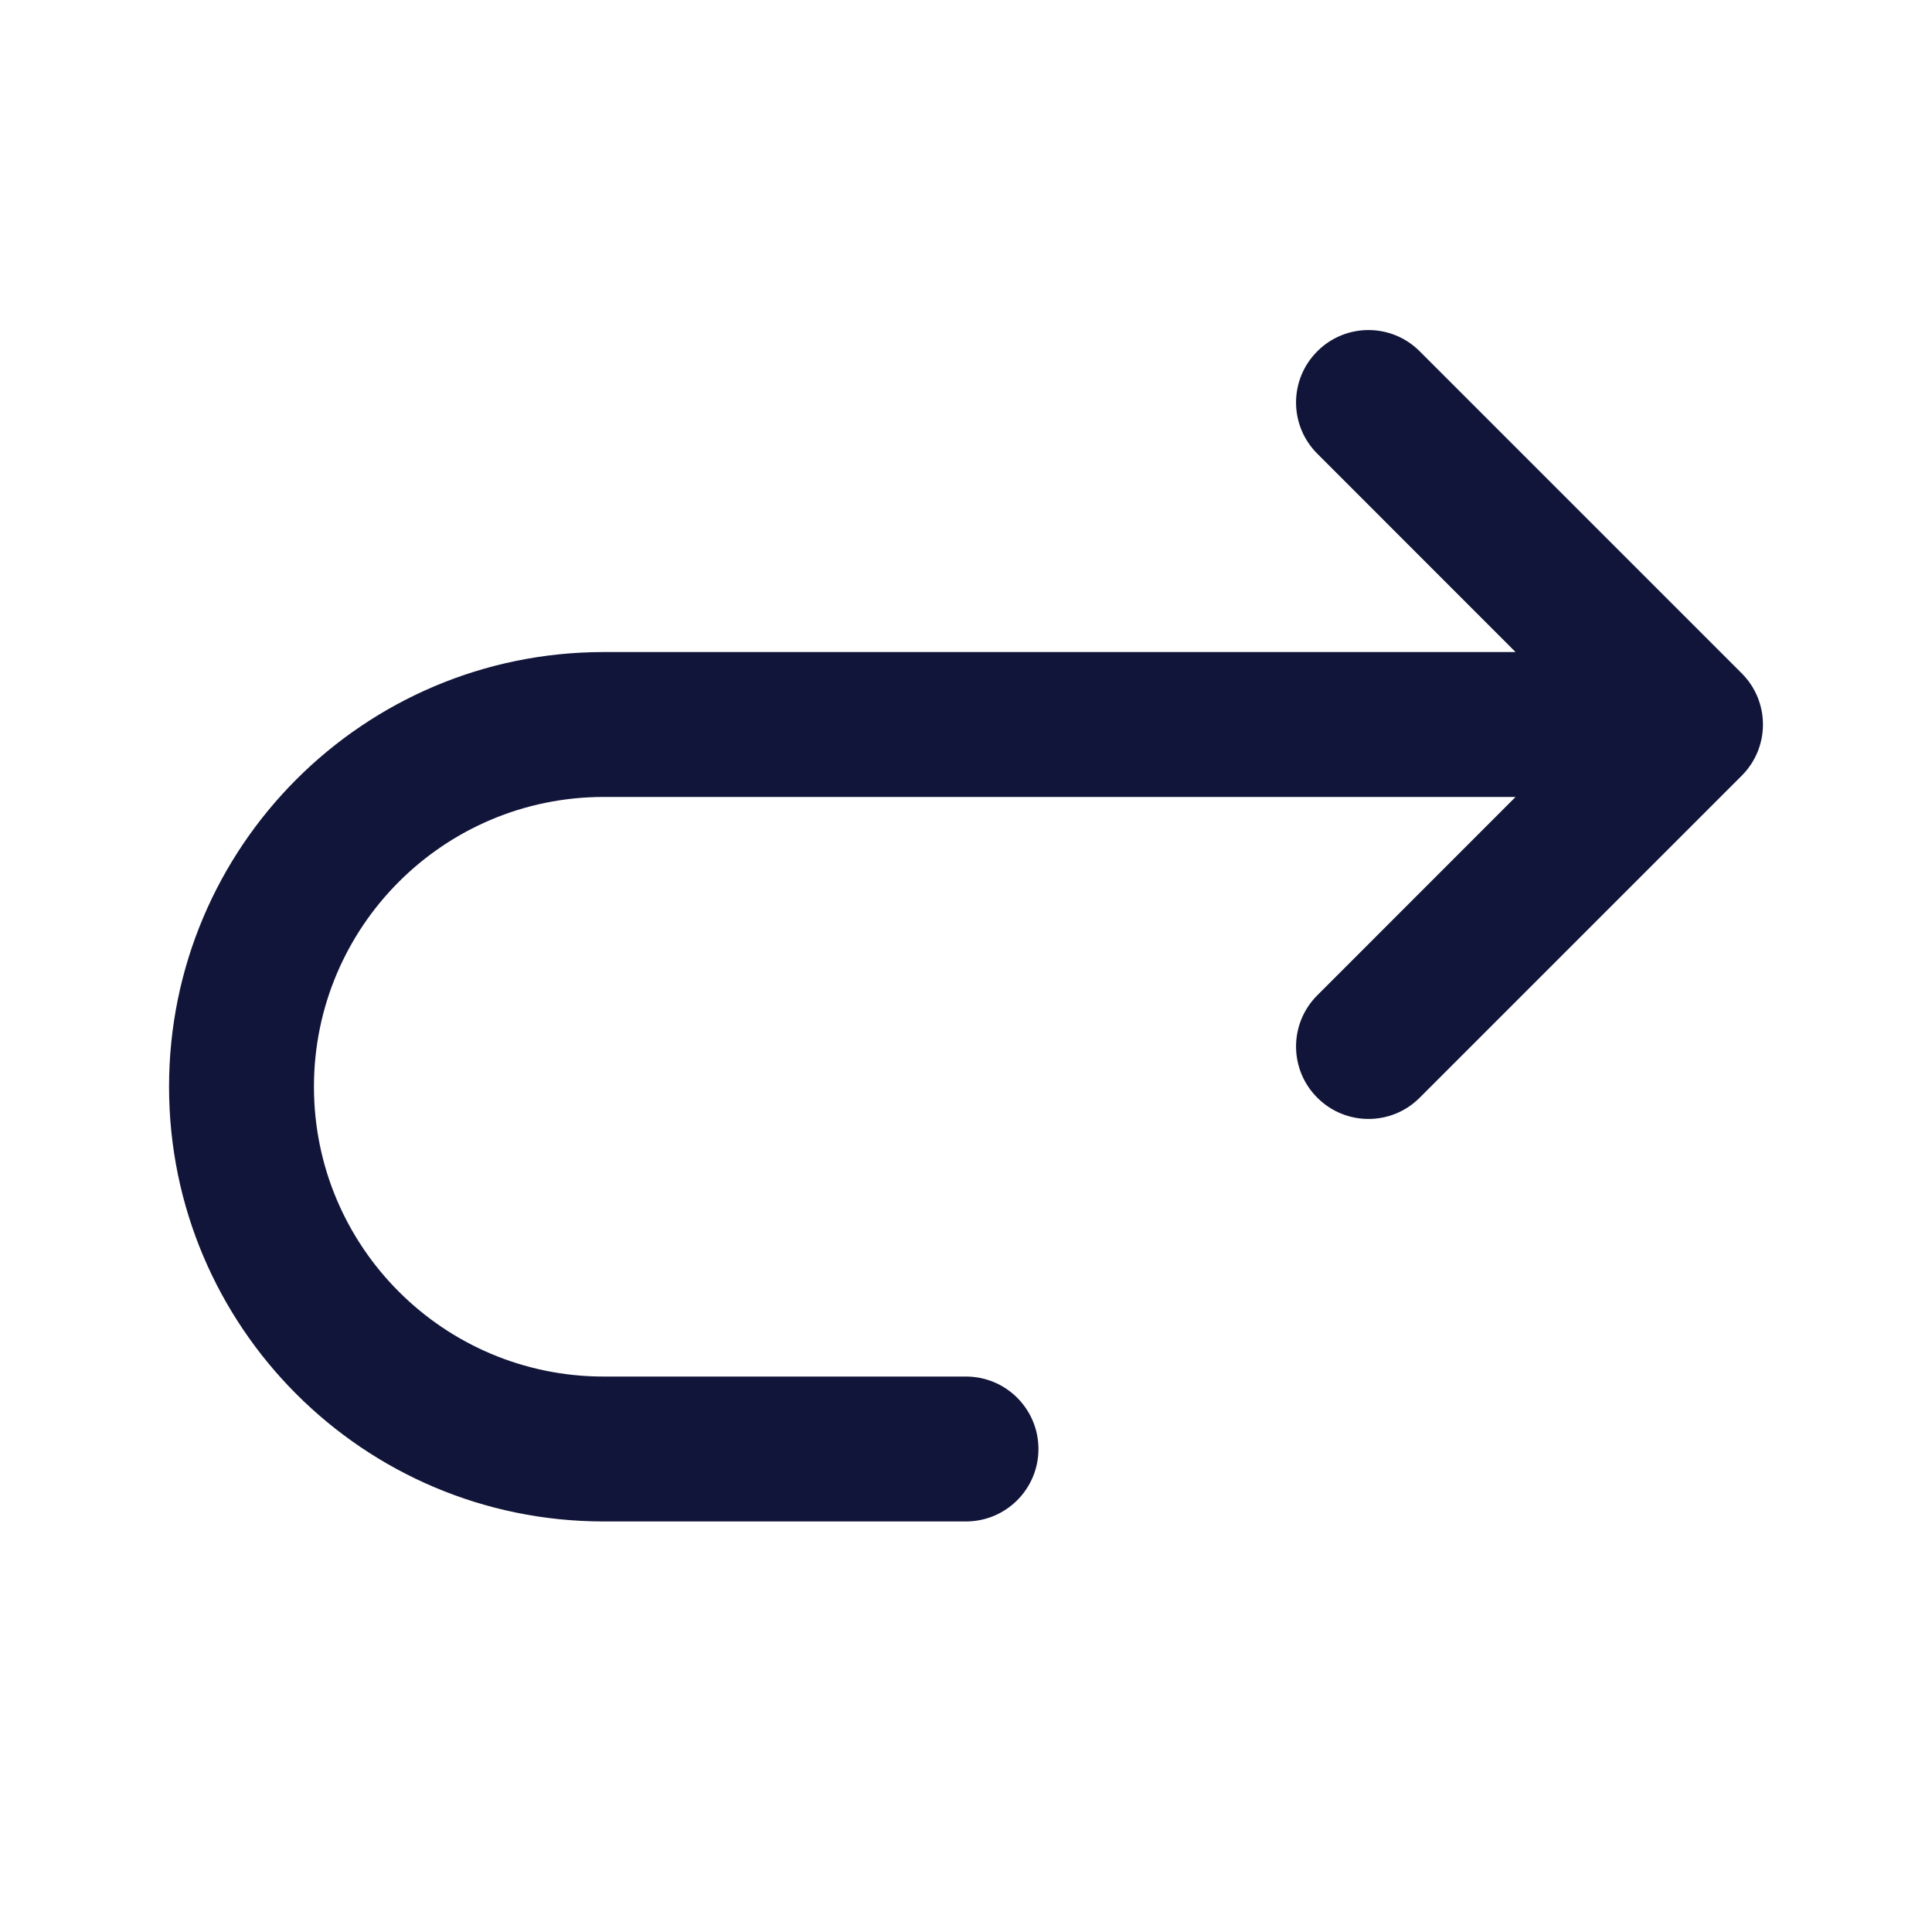 <svg width="24" height="24" viewBox="0 0 24 24" fill="none" xmlns="http://www.w3.org/2000/svg">
<path fill-rule="evenodd" clip-rule="evenodd" d="M16.364 4.364C16.715 4.012 17.285 4.012 17.636 4.364L21.636 8.364C21.988 8.715 21.988 9.285 21.636 9.636L17.636 13.636C17.285 13.988 16.715 13.988 16.364 13.636C16.012 13.285 16.012 12.715 16.364 12.364L18.827 9.9H7.5C5.512 9.9 3.9 11.512 3.9 13.5C3.9 15.488 5.512 17.1 7.5 17.1H12C12.497 17.1 12.9 17.503 12.9 18C12.9 18.497 12.497 18.9 12 18.9H7.5C4.518 18.9 2.1 16.482 2.1 13.5C2.1 10.518 4.518 8.1 7.5 8.1H18.827L16.364 5.636C16.012 5.285 16.012 4.715 16.364 4.364Z" fill="#111539"/>
</svg>
